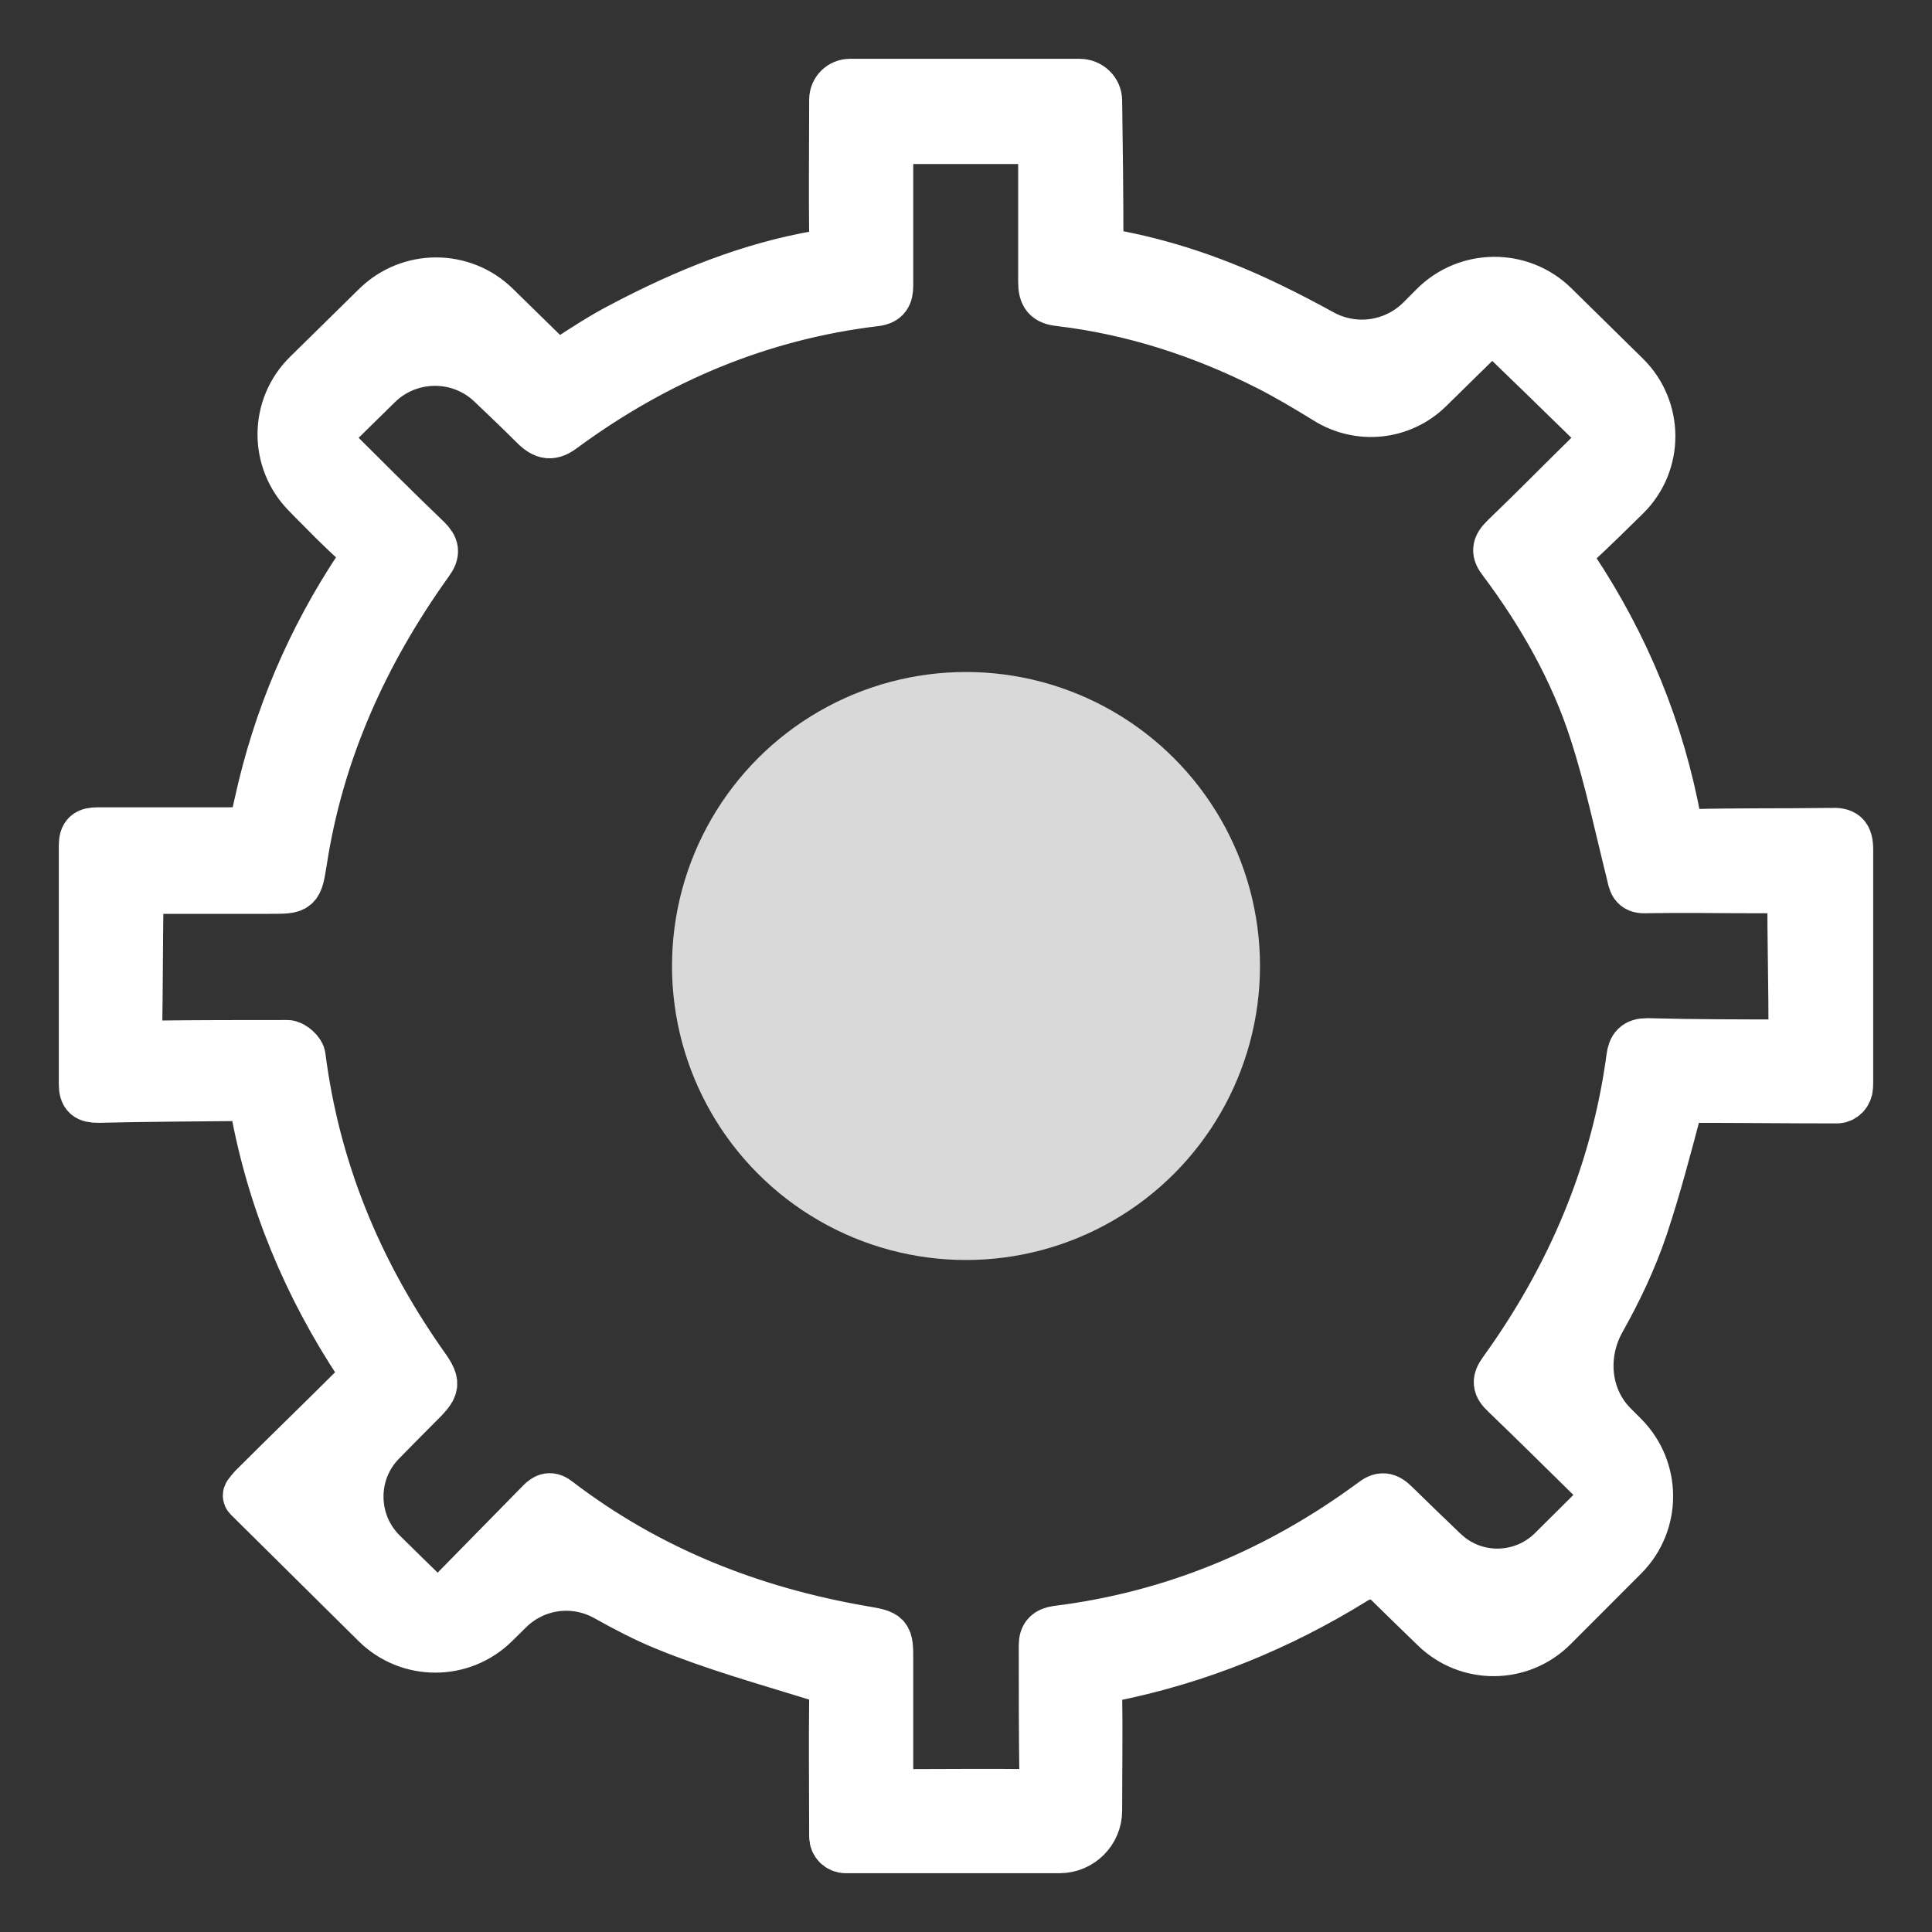 <svg width="23" height="23" viewBox="0 0 23 23" fill="none" xmlns="http://www.w3.org/2000/svg">
<rect x="0" y="0" width="23" height="23" fill="#333333" stroke="none"/>
<mask id="path-1-outside-1_1033_3181" maskUnits="userSpaceOnUse" x="0" y="0" width="23" height="23" fill="black">
<rect fill="white" width="23" height="23"/>
<path d="M2.953 17.804C2.953 17.809 2.955 17.814 2.959 17.818C3.469 18.323 3.976 18.825 4.479 19.323C4.868 19.708 5.494 19.709 5.884 19.325C5.941 19.269 5.997 19.214 6.054 19.158C6.365 18.852 6.836 18.788 7.218 19C7.451 19.13 7.683 19.252 7.921 19.349C8.5 19.587 9.109 19.757 9.71 19.943C9.859 19.988 9.941 20.025 9.933 20.203C9.926 20.76 9.933 21.309 9.933 21.866C9.933 21.94 9.993 22 10.067 22H12.614C12.86 22 13.059 21.8 13.059 21.555C13.059 21.087 13.067 20.619 13.059 20.151C13.059 20.025 13.104 19.98 13.223 19.958C14.262 19.75 15.228 19.356 16.126 18.799C16.257 18.716 16.421 18.721 16.531 18.83C16.716 19.012 16.901 19.192 17.087 19.372C17.477 19.752 18.099 19.748 18.484 19.363C18.765 19.082 19.045 18.801 19.326 18.52C19.716 18.129 19.715 17.496 19.326 17.104C19.283 17.062 19.241 17.02 19.199 16.977C18.866 16.642 18.822 16.123 19.054 15.711C19.254 15.355 19.427 14.989 19.557 14.604C19.713 14.136 19.839 13.653 19.965 13.178C19.988 13.082 20.025 13.067 20.114 13.067C20.701 13.067 21.28 13.074 21.866 13.074C21.939 13.074 21.994 13.013 21.998 12.94C21.999 12.922 22 12.905 22 12.889C22 11.968 22 11.047 22 10.119C22 9.948 21.948 9.911 21.792 9.918C21.235 9.926 20.671 9.918 20.114 9.933C20.01 9.933 19.973 9.903 19.958 9.8C19.757 8.7 19.342 7.691 18.725 6.762C18.651 6.651 18.644 6.577 18.755 6.473C18.956 6.286 19.153 6.094 19.351 5.898C19.745 5.509 19.742 4.871 19.347 4.482C19.063 4.202 18.779 3.923 18.495 3.644C18.101 3.258 17.468 3.263 17.078 3.653C17.026 3.706 16.973 3.758 16.921 3.811C16.607 4.125 16.127 4.195 15.737 3.984C15.534 3.873 15.332 3.766 15.124 3.666C14.515 3.369 13.876 3.146 13.208 3.027C13.089 3.005 13.074 2.946 13.074 2.849C13.074 2.3 13.067 1.75 13.059 1.2C13.059 1.087 12.965 1 12.851 1H10.119C10.016 1 9.933 1.083 9.933 1.186C9.933 1.735 9.926 2.285 9.933 2.834C9.933 2.968 9.896 3.02 9.755 3.042C8.931 3.183 8.166 3.495 7.431 3.881C7.186 4.007 6.955 4.156 6.733 4.304C6.629 4.371 6.584 4.334 6.517 4.26C6.311 4.057 6.103 3.854 5.894 3.65C5.502 3.268 4.876 3.27 4.486 3.653C4.214 3.921 3.94 4.19 3.664 4.461C3.271 4.847 3.266 5.475 3.651 5.869C3.673 5.892 3.696 5.915 3.718 5.938C3.896 6.116 4.067 6.295 4.26 6.465C4.364 6.554 4.371 6.621 4.29 6.74C3.71 7.609 3.309 8.552 3.087 9.569C3.012 9.911 3.012 9.911 2.671 9.911C2.166 9.911 1.668 9.911 1.163 9.911C1.045 9.911 1 9.941 1 10.067C1 11.01 1 11.96 1 12.903C1 13.037 1.045 13.067 1.171 13.067C1.75 13.052 2.329 13.052 2.901 13.045C2.998 13.045 3.02 13.074 3.035 13.156C3.235 14.277 3.666 15.309 4.297 16.26C4.379 16.379 4.319 16.431 4.245 16.505C3.837 16.913 3.421 17.314 3.012 17.723C2.998 17.737 2.984 17.758 2.957 17.792C2.954 17.795 2.953 17.799 2.953 17.804ZM17.764 3.881C17.766 3.881 17.768 3.882 17.77 3.884C18.184 4.284 18.585 4.672 18.991 5.07C19.066 5.143 19.074 5.27 19 5.344C18.636 5.7 18.28 6.064 17.916 6.413C17.819 6.51 17.812 6.569 17.894 6.673C18.361 7.297 18.747 7.973 18.985 8.715C19.163 9.265 19.282 9.837 19.423 10.401C19.445 10.498 19.453 10.579 19.587 10.572C20.017 10.564 20.448 10.572 20.879 10.572C21.024 10.572 21.169 10.572 21.314 10.572C21.32 10.572 21.327 10.575 21.332 10.579C21.336 10.584 21.339 10.59 21.339 10.597C21.339 11.18 21.354 11.756 21.354 12.339C21.354 12.369 21.272 12.436 21.235 12.436C20.693 12.436 20.151 12.436 19.609 12.421C19.483 12.421 19.438 12.473 19.423 12.592C19.238 13.965 18.71 15.205 17.901 16.327C17.819 16.438 17.827 16.497 17.923 16.587C18.287 16.936 18.644 17.292 19 17.641C19.086 17.727 19.079 17.874 18.992 17.96C18.821 18.131 18.652 18.299 18.486 18.463C18.127 18.82 17.548 18.828 17.183 18.478C16.991 18.295 16.799 18.11 16.609 17.923C16.505 17.819 16.445 17.812 16.334 17.901C15.213 18.725 13.965 19.245 12.584 19.416C12.48 19.431 12.428 19.475 12.428 19.587C12.428 20.121 12.428 20.663 12.436 21.198C12.436 21.324 12.406 21.361 12.28 21.361C11.752 21.354 11.233 21.361 10.705 21.361C10.626 21.361 10.572 21.283 10.572 21.203C10.572 20.723 10.572 20.247 10.572 19.772C10.572 19.468 10.572 19.468 10.267 19.416C8.938 19.186 7.713 18.703 6.636 17.879C6.554 17.812 6.502 17.834 6.443 17.894C6.057 18.287 5.678 18.673 5.292 19.067C5.249 19.11 5.175 19.107 5.131 19.064C4.934 18.873 4.741 18.683 4.55 18.495C4.178 18.13 4.169 17.53 4.534 17.157C4.669 17.019 4.805 16.881 4.943 16.743C5.196 16.49 5.203 16.49 5.002 16.208C4.238 15.109 3.748 13.913 3.577 12.584C3.577 12.532 3.48 12.443 3.421 12.443C2.886 12.443 2.344 12.443 1.809 12.45C1.683 12.45 1.631 12.421 1.631 12.287C1.639 11.767 1.639 11.248 1.646 10.728C1.646 10.642 1.725 10.579 1.81 10.579C2.291 10.579 2.756 10.579 3.22 10.579C3.54 10.579 3.54 10.579 3.592 10.26C3.792 8.946 4.327 7.765 5.099 6.688C5.181 6.577 5.166 6.517 5.077 6.428C4.698 6.064 4.327 5.693 3.955 5.322C3.892 5.259 3.9 5.155 3.964 5.092C4.142 4.918 4.318 4.745 4.491 4.574C4.867 4.205 5.471 4.199 5.853 4.562C6.024 4.724 6.195 4.888 6.361 5.054C6.488 5.181 6.569 5.188 6.703 5.084C7.817 4.267 9.05 3.748 10.423 3.584C10.542 3.569 10.572 3.51 10.572 3.399C10.572 2.864 10.572 2.322 10.572 1.787C10.572 1.676 10.609 1.646 10.713 1.653C11.225 1.653 11.738 1.653 12.25 1.653C12.347 1.653 12.421 1.735 12.421 1.832C12.421 2.344 12.421 2.846 12.421 3.354C12.421 3.51 12.465 3.569 12.621 3.584C13.49 3.688 14.314 3.955 15.094 4.349C15.335 4.471 15.569 4.611 15.801 4.754C16.186 4.992 16.679 4.94 17.003 4.624C17.258 4.374 17.511 4.125 17.757 3.884C17.759 3.882 17.761 3.881 17.764 3.881Z"/>
</mask>
<path d="M2.953 17.804C2.953 17.809 2.955 17.814 2.959 17.818C3.469 18.323 3.976 18.825 4.479 19.323C4.868 19.708 5.494 19.709 5.884 19.325C5.941 19.269 5.997 19.214 6.054 19.158C6.365 18.852 6.836 18.788 7.218 19C7.451 19.13 7.683 19.252 7.921 19.349C8.5 19.587 9.109 19.757 9.71 19.943C9.859 19.988 9.941 20.025 9.933 20.203C9.926 20.76 9.933 21.309 9.933 21.866C9.933 21.94 9.993 22 10.067 22H12.614C12.86 22 13.059 21.8 13.059 21.555C13.059 21.087 13.067 20.619 13.059 20.151C13.059 20.025 13.104 19.98 13.223 19.958C14.262 19.75 15.228 19.356 16.126 18.799C16.257 18.716 16.421 18.721 16.531 18.83C16.716 19.012 16.901 19.192 17.087 19.372C17.477 19.752 18.099 19.748 18.484 19.363C18.765 19.082 19.045 18.801 19.326 18.52C19.716 18.129 19.715 17.496 19.326 17.104C19.283 17.062 19.241 17.02 19.199 16.977C18.866 16.642 18.822 16.123 19.054 15.711C19.254 15.355 19.427 14.989 19.557 14.604C19.713 14.136 19.839 13.653 19.965 13.178C19.988 13.082 20.025 13.067 20.114 13.067C20.701 13.067 21.28 13.074 21.866 13.074C21.939 13.074 21.994 13.013 21.998 12.94C21.999 12.922 22 12.905 22 12.889C22 11.968 22 11.047 22 10.119C22 9.948 21.948 9.911 21.792 9.918C21.235 9.926 20.671 9.918 20.114 9.933C20.01 9.933 19.973 9.903 19.958 9.8C19.757 8.7 19.342 7.691 18.725 6.762C18.651 6.651 18.644 6.577 18.755 6.473C18.956 6.286 19.153 6.094 19.351 5.898C19.745 5.509 19.742 4.871 19.347 4.482C19.063 4.202 18.779 3.923 18.495 3.644C18.101 3.258 17.468 3.263 17.078 3.653C17.026 3.706 16.973 3.758 16.921 3.811C16.607 4.125 16.127 4.195 15.737 3.984C15.534 3.873 15.332 3.766 15.124 3.666C14.515 3.369 13.876 3.146 13.208 3.027C13.089 3.005 13.074 2.946 13.074 2.849C13.074 2.3 13.067 1.75 13.059 1.2C13.059 1.087 12.965 1 12.851 1H10.119C10.016 1 9.933 1.083 9.933 1.186C9.933 1.735 9.926 2.285 9.933 2.834C9.933 2.968 9.896 3.02 9.755 3.042C8.931 3.183 8.166 3.495 7.431 3.881C7.186 4.007 6.955 4.156 6.733 4.304C6.629 4.371 6.584 4.334 6.517 4.26C6.311 4.057 6.103 3.854 5.894 3.65C5.502 3.268 4.876 3.27 4.486 3.653C4.214 3.921 3.94 4.19 3.664 4.461C3.271 4.847 3.266 5.475 3.651 5.869C3.673 5.892 3.696 5.915 3.718 5.938C3.896 6.116 4.067 6.295 4.26 6.465C4.364 6.554 4.371 6.621 4.29 6.74C3.71 7.609 3.309 8.552 3.087 9.569C3.012 9.911 3.012 9.911 2.671 9.911C2.166 9.911 1.668 9.911 1.163 9.911C1.045 9.911 1 9.941 1 10.067C1 11.01 1 11.96 1 12.903C1 13.037 1.045 13.067 1.171 13.067C1.75 13.052 2.329 13.052 2.901 13.045C2.998 13.045 3.02 13.074 3.035 13.156C3.235 14.277 3.666 15.309 4.297 16.26C4.379 16.379 4.319 16.431 4.245 16.505C3.837 16.913 3.421 17.314 3.012 17.723C2.998 17.737 2.984 17.758 2.957 17.792C2.954 17.795 2.953 17.799 2.953 17.804ZM17.764 3.881C17.766 3.881 17.768 3.882 17.77 3.884C18.184 4.284 18.585 4.672 18.991 5.07C19.066 5.143 19.074 5.27 19 5.344C18.636 5.7 18.28 6.064 17.916 6.413C17.819 6.51 17.812 6.569 17.894 6.673C18.361 7.297 18.747 7.973 18.985 8.715C19.163 9.265 19.282 9.837 19.423 10.401C19.445 10.498 19.453 10.579 19.587 10.572C20.017 10.564 20.448 10.572 20.879 10.572C21.024 10.572 21.169 10.572 21.314 10.572C21.32 10.572 21.327 10.575 21.332 10.579C21.336 10.584 21.339 10.59 21.339 10.597C21.339 11.18 21.354 11.756 21.354 12.339C21.354 12.369 21.272 12.436 21.235 12.436C20.693 12.436 20.151 12.436 19.609 12.421C19.483 12.421 19.438 12.473 19.423 12.592C19.238 13.965 18.71 15.205 17.901 16.327C17.819 16.438 17.827 16.497 17.923 16.587C18.287 16.936 18.644 17.292 19 17.641C19.086 17.727 19.079 17.874 18.992 17.96C18.821 18.131 18.652 18.299 18.486 18.463C18.127 18.82 17.548 18.828 17.183 18.478C16.991 18.295 16.799 18.11 16.609 17.923C16.505 17.819 16.445 17.812 16.334 17.901C15.213 18.725 13.965 19.245 12.584 19.416C12.48 19.431 12.428 19.475 12.428 19.587C12.428 20.121 12.428 20.663 12.436 21.198C12.436 21.324 12.406 21.361 12.28 21.361C11.752 21.354 11.233 21.361 10.705 21.361C10.626 21.361 10.572 21.283 10.572 21.203C10.572 20.723 10.572 20.247 10.572 19.772C10.572 19.468 10.572 19.468 10.267 19.416C8.938 19.186 7.713 18.703 6.636 17.879C6.554 17.812 6.502 17.834 6.443 17.894C6.057 18.287 5.678 18.673 5.292 19.067C5.249 19.11 5.175 19.107 5.131 19.064C4.934 18.873 4.741 18.683 4.55 18.495C4.178 18.13 4.169 17.53 4.534 17.157C4.669 17.019 4.805 16.881 4.943 16.743C5.196 16.49 5.203 16.49 5.002 16.208C4.238 15.109 3.748 13.913 3.577 12.584C3.577 12.532 3.48 12.443 3.421 12.443C2.886 12.443 2.344 12.443 1.809 12.45C1.683 12.45 1.631 12.421 1.631 12.287C1.639 11.767 1.639 11.248 1.646 10.728C1.646 10.642 1.725 10.579 1.81 10.579C2.291 10.579 2.756 10.579 3.22 10.579C3.54 10.579 3.54 10.579 3.592 10.26C3.792 8.946 4.327 7.765 5.099 6.688C5.181 6.577 5.166 6.517 5.077 6.428C4.698 6.064 4.327 5.693 3.955 5.322C3.892 5.259 3.9 5.155 3.964 5.092C4.142 4.918 4.318 4.745 4.491 4.574C4.867 4.205 5.471 4.199 5.853 4.562C6.024 4.724 6.195 4.888 6.361 5.054C6.488 5.181 6.569 5.188 6.703 5.084C7.817 4.267 9.05 3.748 10.423 3.584C10.542 3.569 10.572 3.51 10.572 3.399C10.572 2.864 10.572 2.322 10.572 1.787C10.572 1.676 10.609 1.646 10.713 1.653C11.225 1.653 11.738 1.653 12.25 1.653C12.347 1.653 12.421 1.735 12.421 1.832C12.421 2.344 12.421 2.846 12.421 3.354C12.421 3.51 12.465 3.569 12.621 3.584C13.49 3.688 14.314 3.955 15.094 4.349C15.335 4.471 15.569 4.611 15.801 4.754C16.186 4.992 16.679 4.94 17.003 4.624C17.258 4.374 17.511 4.125 17.757 3.884C17.759 3.882 17.761 3.881 17.764 3.881Z" fill="white"/>
<path d="M2.953 17.804C2.953 17.809 2.955 17.814 2.959 17.818C3.469 18.323 3.976 18.825 4.479 19.323C4.868 19.708 5.494 19.709 5.884 19.325C5.941 19.269 5.997 19.214 6.054 19.158C6.365 18.852 6.836 18.788 7.218 19C7.451 19.13 7.683 19.252 7.921 19.349C8.5 19.587 9.109 19.757 9.71 19.943C9.859 19.988 9.941 20.025 9.933 20.203C9.926 20.76 9.933 21.309 9.933 21.866C9.933 21.94 9.993 22 10.067 22H12.614C12.86 22 13.059 21.8 13.059 21.555C13.059 21.087 13.067 20.619 13.059 20.151C13.059 20.025 13.104 19.98 13.223 19.958C14.262 19.75 15.228 19.356 16.126 18.799C16.257 18.716 16.421 18.721 16.531 18.83C16.716 19.012 16.901 19.192 17.087 19.372C17.477 19.752 18.099 19.748 18.484 19.363C18.765 19.082 19.045 18.801 19.326 18.52C19.716 18.129 19.715 17.496 19.326 17.104C19.283 17.062 19.241 17.02 19.199 16.977C18.866 16.642 18.822 16.123 19.054 15.711C19.254 15.355 19.427 14.989 19.557 14.604C19.713 14.136 19.839 13.653 19.965 13.178C19.988 13.082 20.025 13.067 20.114 13.067C20.701 13.067 21.28 13.074 21.866 13.074C21.939 13.074 21.994 13.013 21.998 12.94C21.999 12.922 22 12.905 22 12.889C22 11.968 22 11.047 22 10.119C22 9.948 21.948 9.911 21.792 9.918C21.235 9.926 20.671 9.918 20.114 9.933C20.01 9.933 19.973 9.903 19.958 9.8C19.757 8.7 19.342 7.691 18.725 6.762C18.651 6.651 18.644 6.577 18.755 6.473C18.956 6.286 19.153 6.094 19.351 5.898C19.745 5.509 19.742 4.871 19.347 4.482C19.063 4.202 18.779 3.923 18.495 3.644C18.101 3.258 17.468 3.263 17.078 3.653C17.026 3.706 16.973 3.758 16.921 3.811C16.607 4.125 16.127 4.195 15.737 3.984C15.534 3.873 15.332 3.766 15.124 3.666C14.515 3.369 13.876 3.146 13.208 3.027C13.089 3.005 13.074 2.946 13.074 2.849C13.074 2.3 13.067 1.75 13.059 1.2C13.059 1.087 12.965 1 12.851 1H10.119C10.016 1 9.933 1.083 9.933 1.186C9.933 1.735 9.926 2.285 9.933 2.834C9.933 2.968 9.896 3.02 9.755 3.042C8.931 3.183 8.166 3.495 7.431 3.881C7.186 4.007 6.955 4.156 6.733 4.304C6.629 4.371 6.584 4.334 6.517 4.26C6.311 4.057 6.103 3.854 5.894 3.65C5.502 3.268 4.876 3.27 4.486 3.653C4.214 3.921 3.94 4.19 3.664 4.461C3.271 4.847 3.266 5.475 3.651 5.869C3.673 5.892 3.696 5.915 3.718 5.938C3.896 6.116 4.067 6.295 4.26 6.465C4.364 6.554 4.371 6.621 4.29 6.74C3.71 7.609 3.309 8.552 3.087 9.569C3.012 9.911 3.012 9.911 2.671 9.911C2.166 9.911 1.668 9.911 1.163 9.911C1.045 9.911 1 9.941 1 10.067C1 11.01 1 11.96 1 12.903C1 13.037 1.045 13.067 1.171 13.067C1.75 13.052 2.329 13.052 2.901 13.045C2.998 13.045 3.02 13.074 3.035 13.156C3.235 14.277 3.666 15.309 4.297 16.26C4.379 16.379 4.319 16.431 4.245 16.505C3.837 16.913 3.421 17.314 3.012 17.723C2.998 17.737 2.984 17.758 2.957 17.792C2.954 17.795 2.953 17.799 2.953 17.804ZM17.764 3.881C17.766 3.881 17.768 3.882 17.77 3.884C18.184 4.284 18.585 4.672 18.991 5.07C19.066 5.143 19.074 5.27 19 5.344C18.636 5.7 18.28 6.064 17.916 6.413C17.819 6.51 17.812 6.569 17.894 6.673C18.361 7.297 18.747 7.973 18.985 8.715C19.163 9.265 19.282 9.837 19.423 10.401C19.445 10.498 19.453 10.579 19.587 10.572C20.017 10.564 20.448 10.572 20.879 10.572C21.024 10.572 21.169 10.572 21.314 10.572C21.32 10.572 21.327 10.575 21.332 10.579C21.336 10.584 21.339 10.59 21.339 10.597C21.339 11.18 21.354 11.756 21.354 12.339C21.354 12.369 21.272 12.436 21.235 12.436C20.693 12.436 20.151 12.436 19.609 12.421C19.483 12.421 19.438 12.473 19.423 12.592C19.238 13.965 18.71 15.205 17.901 16.327C17.819 16.438 17.827 16.497 17.923 16.587C18.287 16.936 18.644 17.292 19 17.641C19.086 17.727 19.079 17.874 18.992 17.96C18.821 18.131 18.652 18.299 18.486 18.463C18.127 18.82 17.548 18.828 17.183 18.478C16.991 18.295 16.799 18.11 16.609 17.923C16.505 17.819 16.445 17.812 16.334 17.901C15.213 18.725 13.965 19.245 12.584 19.416C12.48 19.431 12.428 19.475 12.428 19.587C12.428 20.121 12.428 20.663 12.436 21.198C12.436 21.324 12.406 21.361 12.28 21.361C11.752 21.354 11.233 21.361 10.705 21.361C10.626 21.361 10.572 21.283 10.572 21.203C10.572 20.723 10.572 20.247 10.572 19.772C10.572 19.468 10.572 19.468 10.267 19.416C8.938 19.186 7.713 18.703 6.636 17.879C6.554 17.812 6.502 17.834 6.443 17.894C6.057 18.287 5.678 18.673 5.292 19.067C5.249 19.11 5.175 19.107 5.131 19.064C4.934 18.873 4.741 18.683 4.55 18.495C4.178 18.13 4.169 17.53 4.534 17.157C4.669 17.019 4.805 16.881 4.943 16.743C5.196 16.49 5.203 16.49 5.002 16.208C4.238 15.109 3.748 13.913 3.577 12.584C3.577 12.532 3.48 12.443 3.421 12.443C2.886 12.443 2.344 12.443 1.809 12.45C1.683 12.45 1.631 12.421 1.631 12.287C1.639 11.767 1.639 11.248 1.646 10.728C1.646 10.642 1.725 10.579 1.81 10.579C2.291 10.579 2.756 10.579 3.22 10.579C3.54 10.579 3.54 10.579 3.592 10.26C3.792 8.946 4.327 7.765 5.099 6.688C5.181 6.577 5.166 6.517 5.077 6.428C4.698 6.064 4.327 5.693 3.955 5.322C3.892 5.259 3.9 5.155 3.964 5.092C4.142 4.918 4.318 4.745 4.491 4.574C4.867 4.205 5.471 4.199 5.853 4.562C6.024 4.724 6.195 4.888 6.361 5.054C6.488 5.181 6.569 5.188 6.703 5.084C7.817 4.267 9.05 3.748 10.423 3.584C10.542 3.569 10.572 3.51 10.572 3.399C10.572 2.864 10.572 2.322 10.572 1.787C10.572 1.676 10.609 1.646 10.713 1.653C11.225 1.653 11.738 1.653 12.25 1.653C12.347 1.653 12.421 1.735 12.421 1.832C12.421 2.344 12.421 2.846 12.421 3.354C12.421 3.51 12.465 3.569 12.621 3.584C13.49 3.688 14.314 3.955 15.094 4.349C15.335 4.471 15.569 4.611 15.801 4.754C16.186 4.992 16.679 4.94 17.003 4.624C17.258 4.374 17.511 4.125 17.757 3.884C17.759 3.882 17.761 3.881 17.764 3.881Z" stroke="white" stroke-width="0.6" mask="url(#path-1-outside-1_1033_3181)"/>
<circle cx="3.5" cy="3.5" r="3.5" transform="matrix(-1 0 0 1 15 8)" fill="#D9D9D9"/>
</svg>
